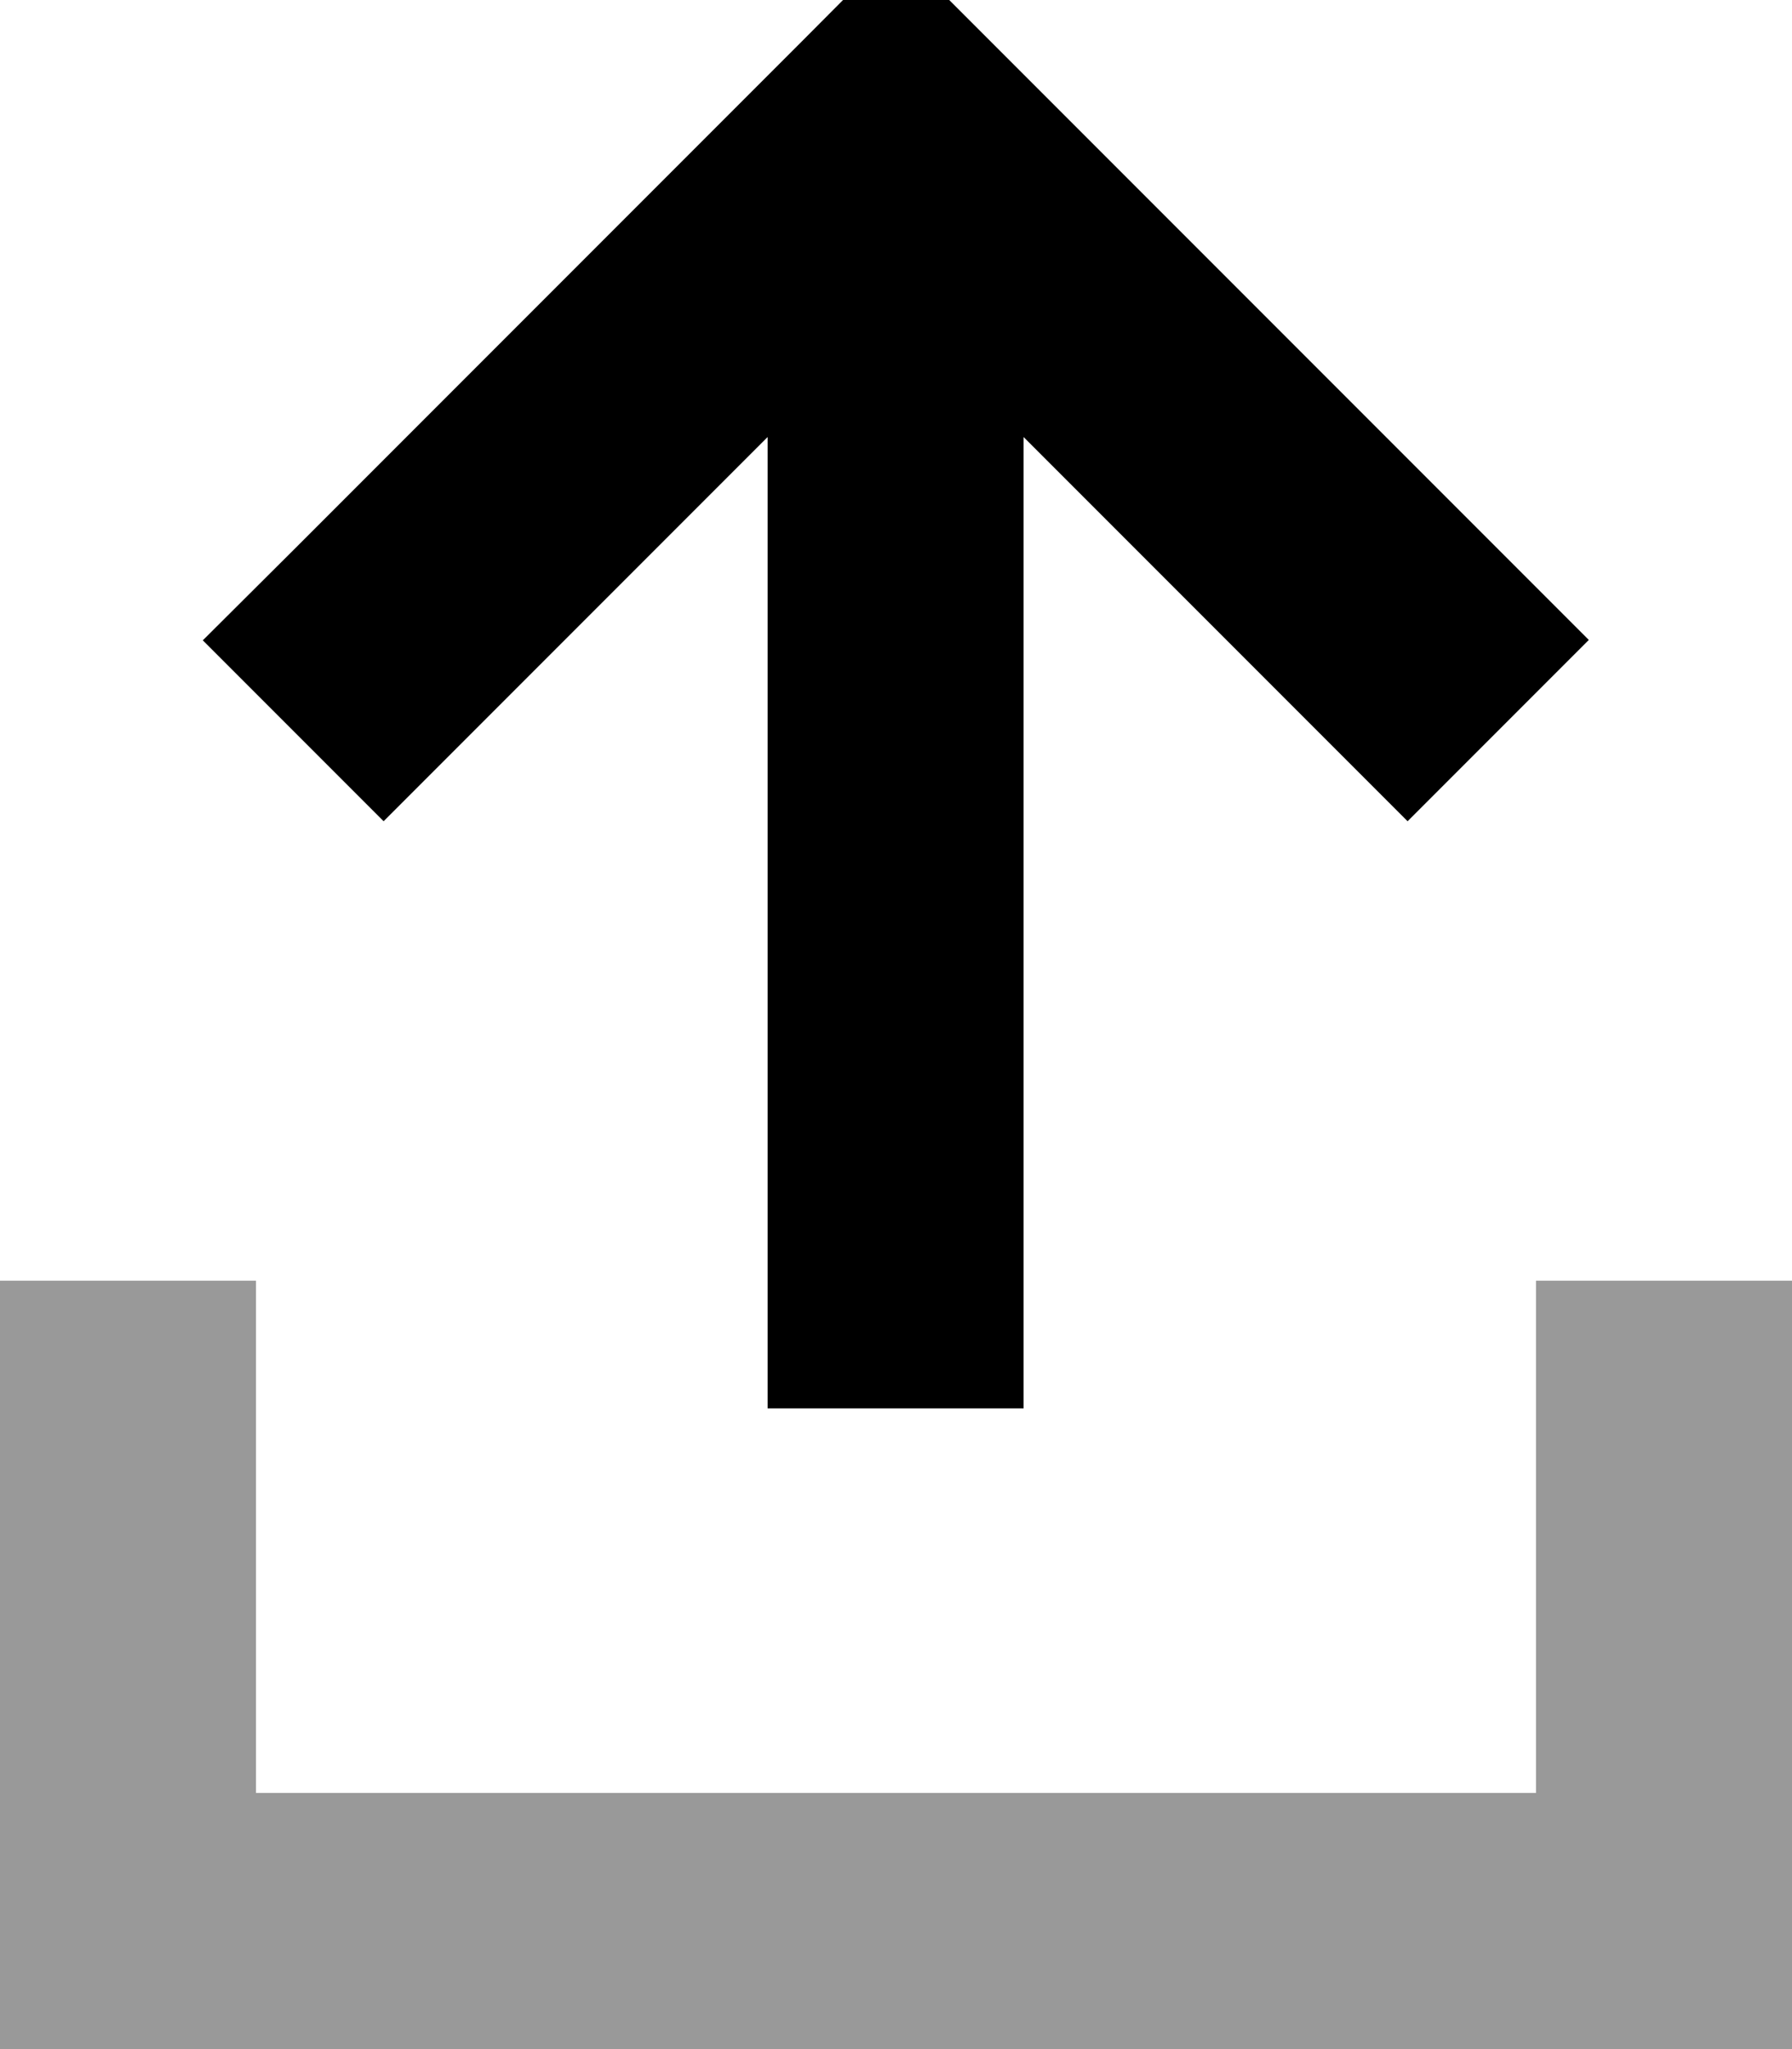 <svg xmlns="http://www.w3.org/2000/svg" viewBox="0 0 448 512"><!--! Font Awesome Pro 7.0.0 by @fontawesome - https://fontawesome.com License - https://fontawesome.com/license (Commercial License) Copyright 2025 Fonticons, Inc. --><path style="fill:currentColor;opacity:.4" d="M0 320l0 192 448 0 0-192-64 0 0 128-320 0 0-128-64 0z"/><path style="fill:currentColor;opacity:1" d="M224-13.3l22.6 22.6 128 128 22.6 22.6-45.3 45.3-96-96 0 242.7-64 0 0-242.7c-57.4 57.4-89.4 89.4-96 96L50.7 160 73.4 137.4 201.4 9.4 224-13.3z"/></svg>